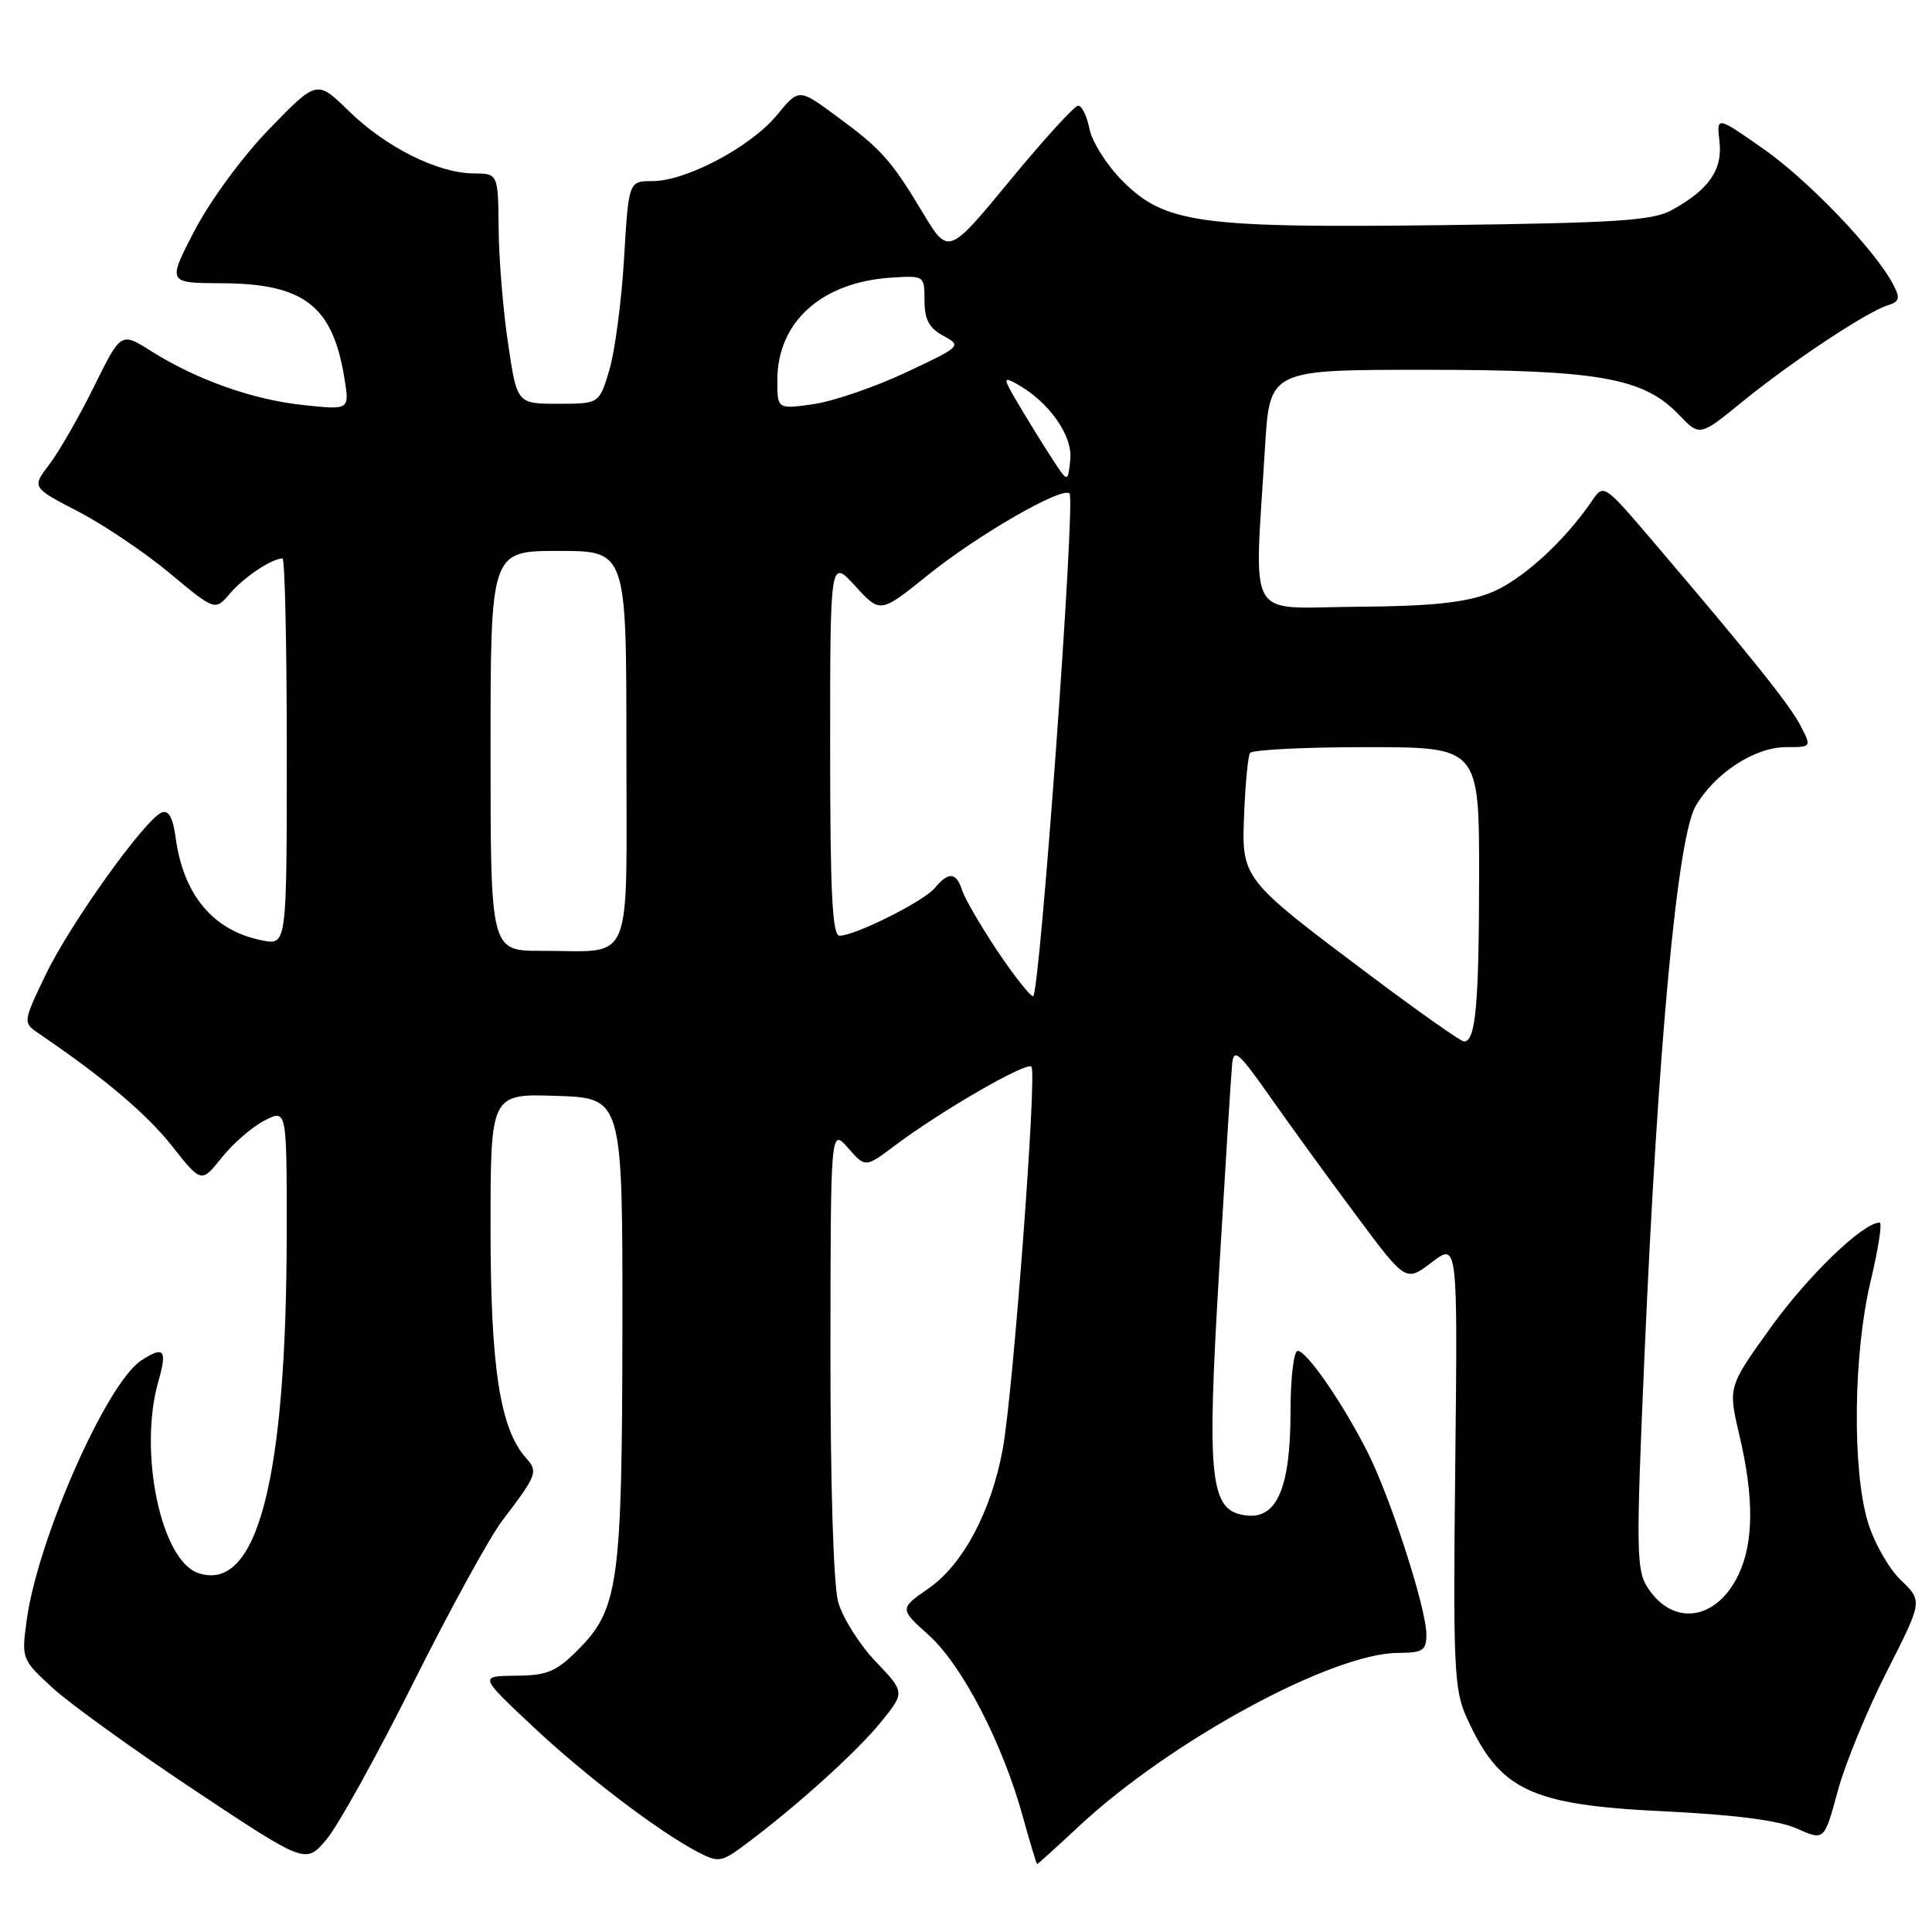 <?xml version="1.0" encoding="UTF-8" standalone="no"?>
<!DOCTYPE svg PUBLIC "-//W3C//DTD SVG 1.1//EN" "http://www.w3.org/Graphics/SVG/1.1/DTD/svg11.dtd" >
<svg xmlns="http://www.w3.org/2000/svg" xmlns:xlink="http://www.w3.org/1999/xlink" version="1.1" viewBox="0 0 256 256">
 <g >
 <path fill="currentColor"
d=" M 54.75 223.01 C 59.56 213.39 64.87 203.71 66.54 201.51 C 71.19 195.39 71.33 195.02 69.70 193.19 C 66.25 189.32 65.00 181.20 65.00 162.78 C 65.00 144.92 65.00 144.92 73.75 145.21 C 82.50 145.50 82.50 145.50 82.47 176.00 C 82.43 209.92 81.97 213.23 76.51 218.69 C 73.69 221.51 72.48 222.01 68.35 222.04 C 63.50 222.09 63.50 222.09 70.50 228.67 C 77.56 235.31 87.30 242.72 92.56 245.45 C 95.24 246.84 95.62 246.76 98.95 244.26 C 105.70 239.21 113.70 231.96 116.80 228.10 C 119.91 224.23 119.91 224.23 116.00 220.13 C 113.86 217.87 111.63 214.33 111.06 212.26 C 110.44 210.03 110.02 196.52 110.04 179.00 C 110.06 149.50 110.06 149.50 112.37 152.11 C 114.67 154.73 114.67 154.73 118.59 151.78 C 124.66 147.22 136.00 140.66 136.67 141.34 C 137.43 142.09 134.24 184.54 132.87 192.00 C 131.36 200.24 127.60 207.31 123.07 210.45 C 119.17 213.16 119.17 213.16 123.12 216.72 C 127.53 220.71 132.87 231.04 135.54 240.75 C 136.49 244.19 137.34 247.00 137.43 247.00 C 137.52 247.00 140.04 244.72 143.04 241.92 C 155.19 230.62 176.50 219.06 185.25 219.02 C 188.56 219.00 189.00 218.71 189.00 216.55 C 189.00 213.16 184.29 198.54 181.25 192.50 C 177.97 185.99 173.16 179.00 171.95 179.00 C 171.43 179.00 171.00 182.62 171.00 187.05 C 171.00 197.06 169.22 201.28 165.19 200.81 C 160.30 200.25 159.87 196.41 161.55 168.28 C 162.36 154.65 163.13 142.38 163.26 141.00 C 163.47 138.82 164.13 139.40 168.41 145.50 C 171.12 149.35 176.24 156.41 179.81 161.19 C 186.28 169.88 186.28 169.88 189.72 167.26 C 193.15 164.65 193.15 164.65 192.83 194.07 C 192.53 220.68 192.67 223.88 194.30 227.49 C 198.70 237.25 202.69 239.15 220.50 240.01 C 229.95 240.47 235.67 241.21 238.11 242.30 C 241.73 243.91 241.73 243.91 243.51 237.33 C 244.49 233.71 247.42 226.57 250.03 221.45 C 254.76 212.15 254.76 212.15 251.86 209.36 C 250.26 207.83 248.29 204.35 247.48 201.61 C 245.40 194.62 245.59 179.27 247.87 169.75 C 248.89 165.49 249.43 162.00 249.06 162.00 C 246.87 162.00 239.62 168.98 234.69 175.82 C 228.97 183.77 228.97 183.77 230.47 190.13 C 232.42 198.42 232.39 204.37 230.37 208.63 C 227.48 214.72 221.73 215.57 218.35 210.41 C 216.81 208.06 216.77 205.61 217.90 179.68 C 219.68 138.69 222.26 110.95 224.68 106.81 C 227.24 102.43 232.50 99.00 236.67 99.00 C 240.05 99.00 240.05 99.00 238.58 96.16 C 237.14 93.37 231.99 86.94 219.00 71.70 C 212.59 64.18 212.48 64.11 211.00 66.29 C 207.24 71.83 201.48 77.03 197.37 78.60 C 194.04 79.87 189.55 80.33 179.76 80.40 C 164.87 80.51 166.21 82.84 167.62 59.25 C 168.24 49.00 168.24 49.00 188.72 49.00 C 211.81 49.00 217.76 50.05 222.45 54.94 C 225.22 57.84 225.22 57.84 230.86 53.24 C 237.29 48.00 247.29 41.36 250.10 40.47 C 251.71 39.96 251.82 39.53 250.85 37.68 C 248.46 33.13 239.60 23.87 233.64 19.71 C 227.45 15.38 227.45 15.38 227.84 18.73 C 228.28 22.49 226.43 25.15 221.50 27.85 C 218.97 29.23 214.21 29.54 191.31 29.83 C 158.91 30.23 154.37 29.61 148.76 24.00 C 146.69 21.93 144.72 18.83 144.37 17.12 C 144.03 15.40 143.35 14.00 142.87 14.00 C 142.39 14.00 138.32 18.46 133.83 23.91 C 125.66 33.82 125.66 33.82 122.26 28.16 C 118.04 21.15 116.77 19.73 110.69 15.28 C 105.85 11.72 105.85 11.72 102.93 15.27 C 99.47 19.46 90.91 24.00 86.45 24.00 C 83.30 24.00 83.30 24.00 82.69 34.25 C 82.36 39.89 81.48 46.52 80.75 49.00 C 79.41 53.50 79.41 53.50 73.96 53.50 C 68.50 53.50 68.50 53.50 67.32 45.50 C 66.66 41.10 66.10 34.24 66.07 30.25 C 66.00 23.00 66.00 23.00 62.75 22.98 C 58.02 22.95 51.12 19.50 46.25 14.74 C 42.00 10.58 42.00 10.58 35.73 17.04 C 32.18 20.69 27.88 26.54 25.81 30.50 C 22.17 37.50 22.17 37.50 29.33 37.53 C 40.30 37.57 44.10 40.51 45.65 50.19 C 46.31 54.32 46.31 54.32 40.26 53.68 C 33.54 52.98 26.08 50.34 20.02 46.52 C 16.03 43.99 16.03 43.99 12.45 51.24 C 10.48 55.22 7.82 59.85 6.54 61.53 C 4.21 64.59 4.21 64.59 10.36 67.78 C 13.74 69.53 19.20 73.21 22.50 75.96 C 28.50 80.96 28.50 80.96 30.50 78.61 C 32.32 76.47 36.03 74.00 37.43 74.00 C 37.75 74.00 38.00 85.53 38.00 99.62 C 38.00 125.25 38.00 125.25 34.75 124.61 C 28.27 123.34 24.29 118.61 23.27 110.96 C 22.92 108.35 22.34 107.31 21.44 107.66 C 19.24 108.51 9.32 122.36 6.06 129.14 C 3.01 135.50 3.01 135.50 5.22 137.00 C 13.74 142.79 19.42 147.58 22.78 151.84 C 26.68 156.77 26.68 156.77 29.38 153.39 C 30.86 151.53 33.41 149.32 35.04 148.48 C 38.00 146.95 38.00 146.95 37.99 163.22 C 37.98 196.16 34.07 211.15 26.22 208.42 C 21.30 206.71 18.33 192.31 20.98 183.06 C 22.19 178.84 21.74 178.29 18.70 180.28 C 14.12 183.28 4.99 203.98 3.54 214.68 C 2.84 219.81 2.87 219.89 7.00 223.68 C 9.29 225.78 17.77 231.89 25.83 237.25 C 40.50 246.99 40.50 246.99 43.25 243.75 C 44.77 241.96 49.94 232.63 54.75 223.01 Z  M 181.35 129.09 C 164.46 116.40 164.50 116.46 164.86 107.74 C 165.02 103.79 165.37 100.21 165.63 99.78 C 165.90 99.35 172.84 99.00 181.06 99.00 C 196.00 99.00 196.00 99.00 195.99 116.25 C 195.97 133.21 195.53 138.00 193.99 138.00 C 193.56 138.00 187.88 133.99 181.35 129.09 Z  M 132.14 125.98 C 129.93 122.66 127.84 119.06 127.49 117.98 C 126.73 115.56 125.68 115.47 123.87 117.66 C 122.41 119.43 113.34 123.97 111.25 123.99 C 110.28 124.00 110.00 118.34 110.00 99.01 C 110.00 74.03 110.00 74.03 113.32 77.65 C 116.64 81.28 116.64 81.28 122.90 76.24 C 129.55 70.88 140.75 64.42 141.72 65.39 C 142.54 66.20 137.77 132.00 136.89 132.00 C 136.49 132.00 134.36 129.29 132.14 125.98 Z  M 65.00 99.50 C 65.00 73.00 65.00 73.00 74.00 73.00 C 83.00 73.00 83.00 73.00 83.00 98.88 C 83.00 128.70 84.14 125.96 71.75 125.99 C 65.00 126.00 65.00 126.00 65.00 99.50 Z  M 139.39 60.74 C 138.23 58.96 136.25 55.76 134.99 53.63 C 132.92 50.14 132.88 49.86 134.60 50.80 C 138.89 53.12 142.15 57.67 141.82 60.87 C 141.50 63.99 141.50 63.99 139.39 60.74 Z  M 103.00 50.36 C 103.01 42.66 108.86 37.39 118.07 36.79 C 122.48 36.50 122.50 36.52 122.50 39.82 C 122.50 42.34 123.11 43.47 125.00 44.50 C 127.46 45.83 127.39 45.90 120.00 49.37 C 115.88 51.30 110.36 53.19 107.75 53.56 C 103.00 54.23 103.00 54.23 103.00 50.36 Z "/>
</g>
</svg>